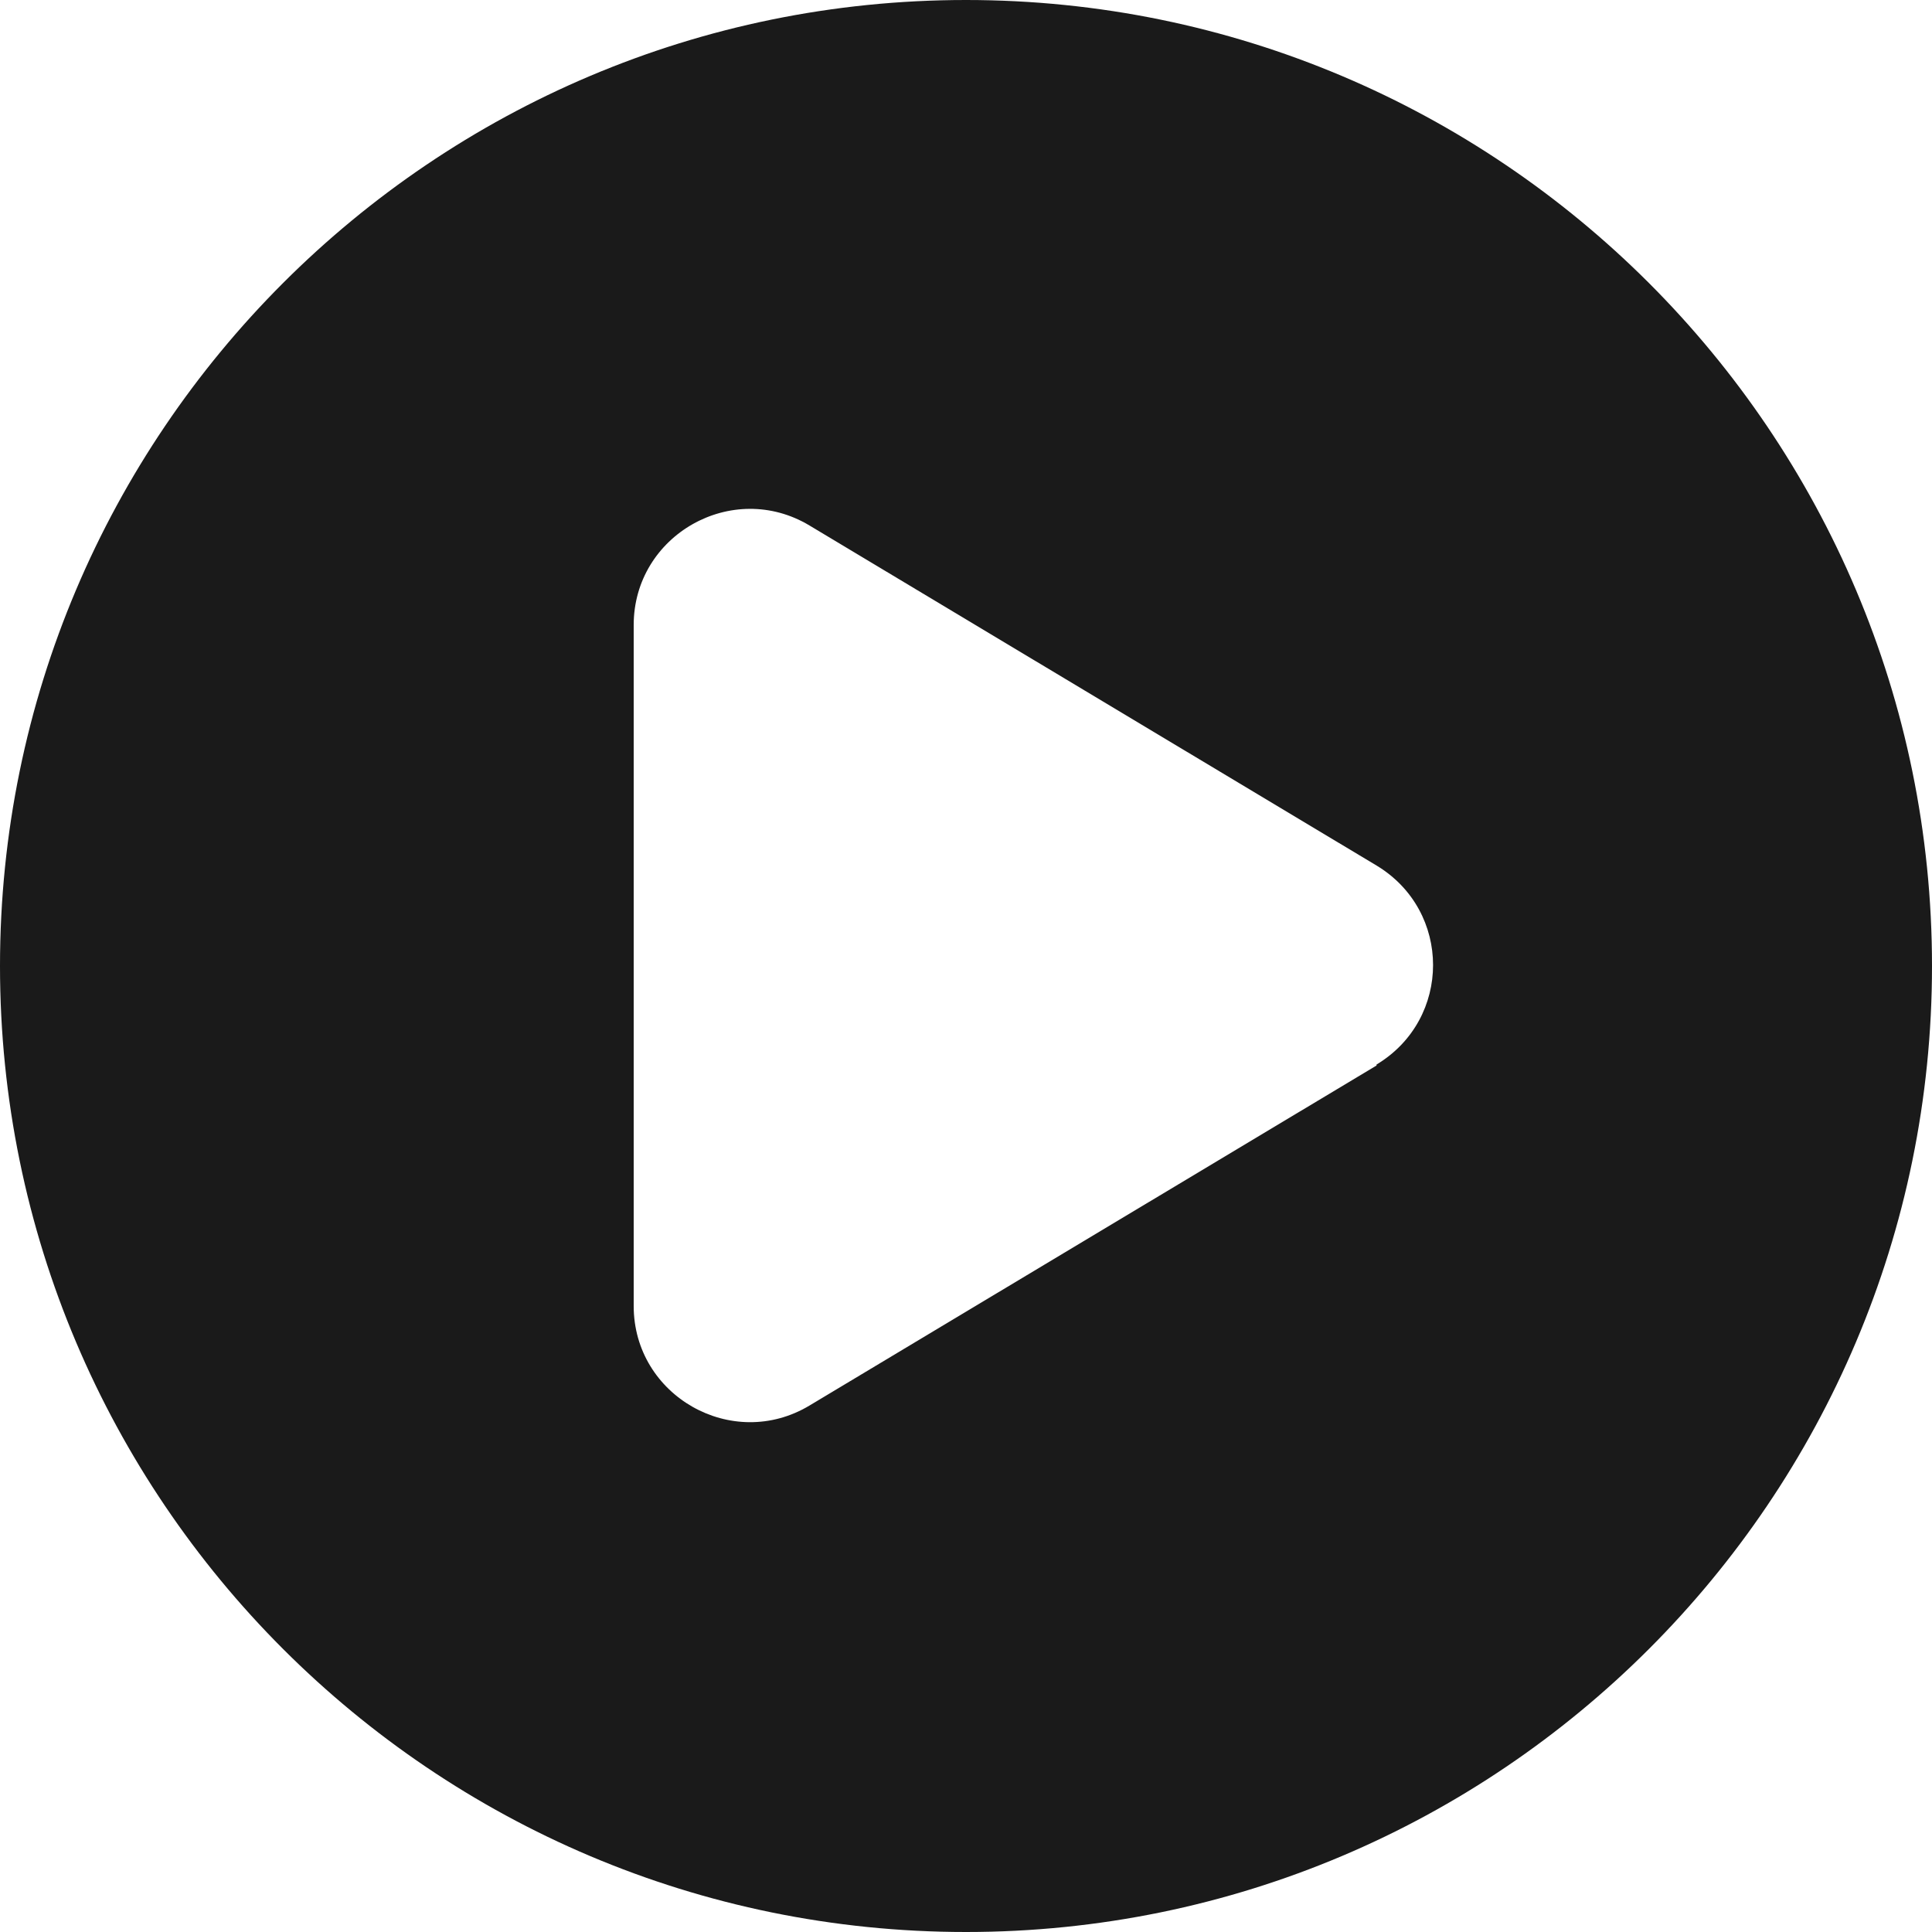 <?xml version="1.0" encoding="UTF-8"?>
<svg id="Layer_1" data-name="Layer 1" xmlns="http://www.w3.org/2000/svg" version="1.1" viewBox="0 0 200 200">
  <defs>
    <style>
      .cls-1 {
        fill: #1a1a1a;
        stroke-width: 0px;
      }
    </style>
  </defs>
  <path class="cls-1" d="M100,0C44.8,0,0,44.8,0,100s44.8,100,100,100,100-44.8,100-100S155.2,0,100,0ZM142.5,110.3l-58.7,35.2c-8,4.8-18.2-1-18.2-10.3v-70.5c0-9.3,10.2-15.1,18.2-10.3l58.7,35.2c7.8,4.7,7.8,15.9,0,20.6Z"/>
</svg>